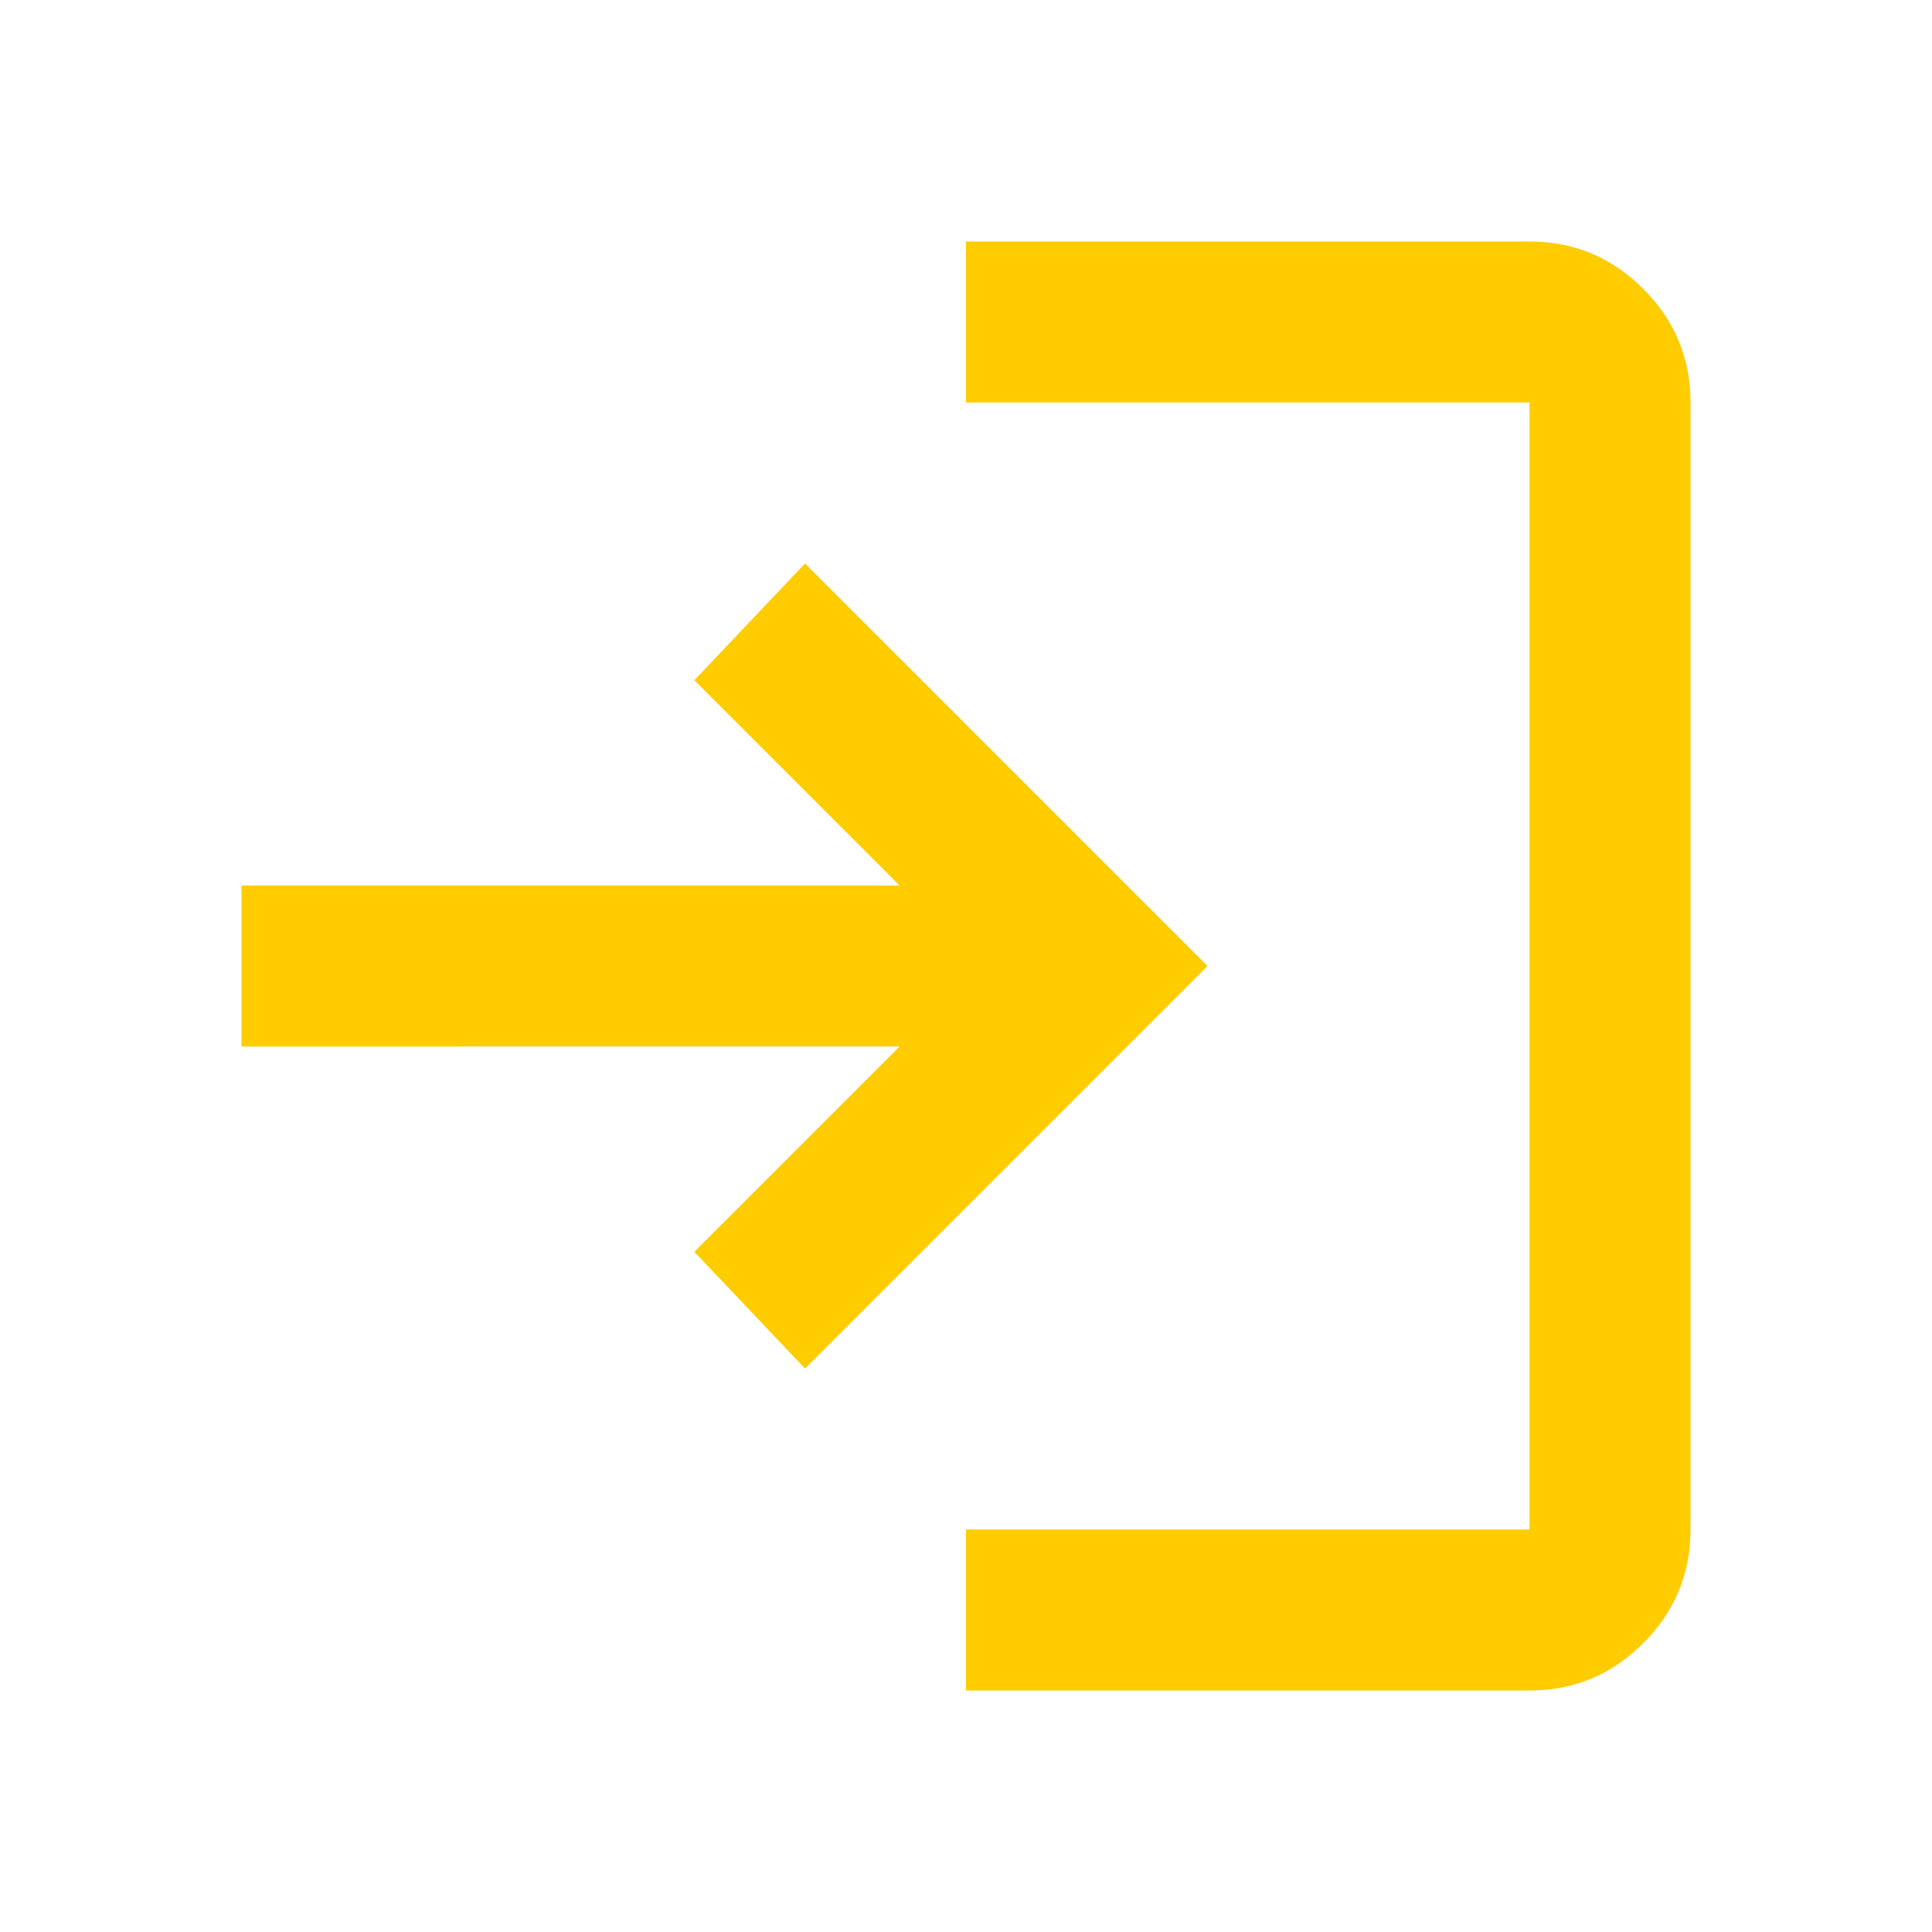 <svg xmlns="http://www.w3.org/2000/svg" width="1em" height="1em" viewBox="0 0 24 24"><path fill="#fc0" d="M12 21v-2h7V5h-7V3h7q.825 0 1.413.588T21 5v14q0 .825-.588 1.413T19 21h-7Zm-2-4l-1.375-1.45l2.55-2.55H3v-2h8.175l-2.55-2.55L10 7l5 5l-5 5Z"/></svg>